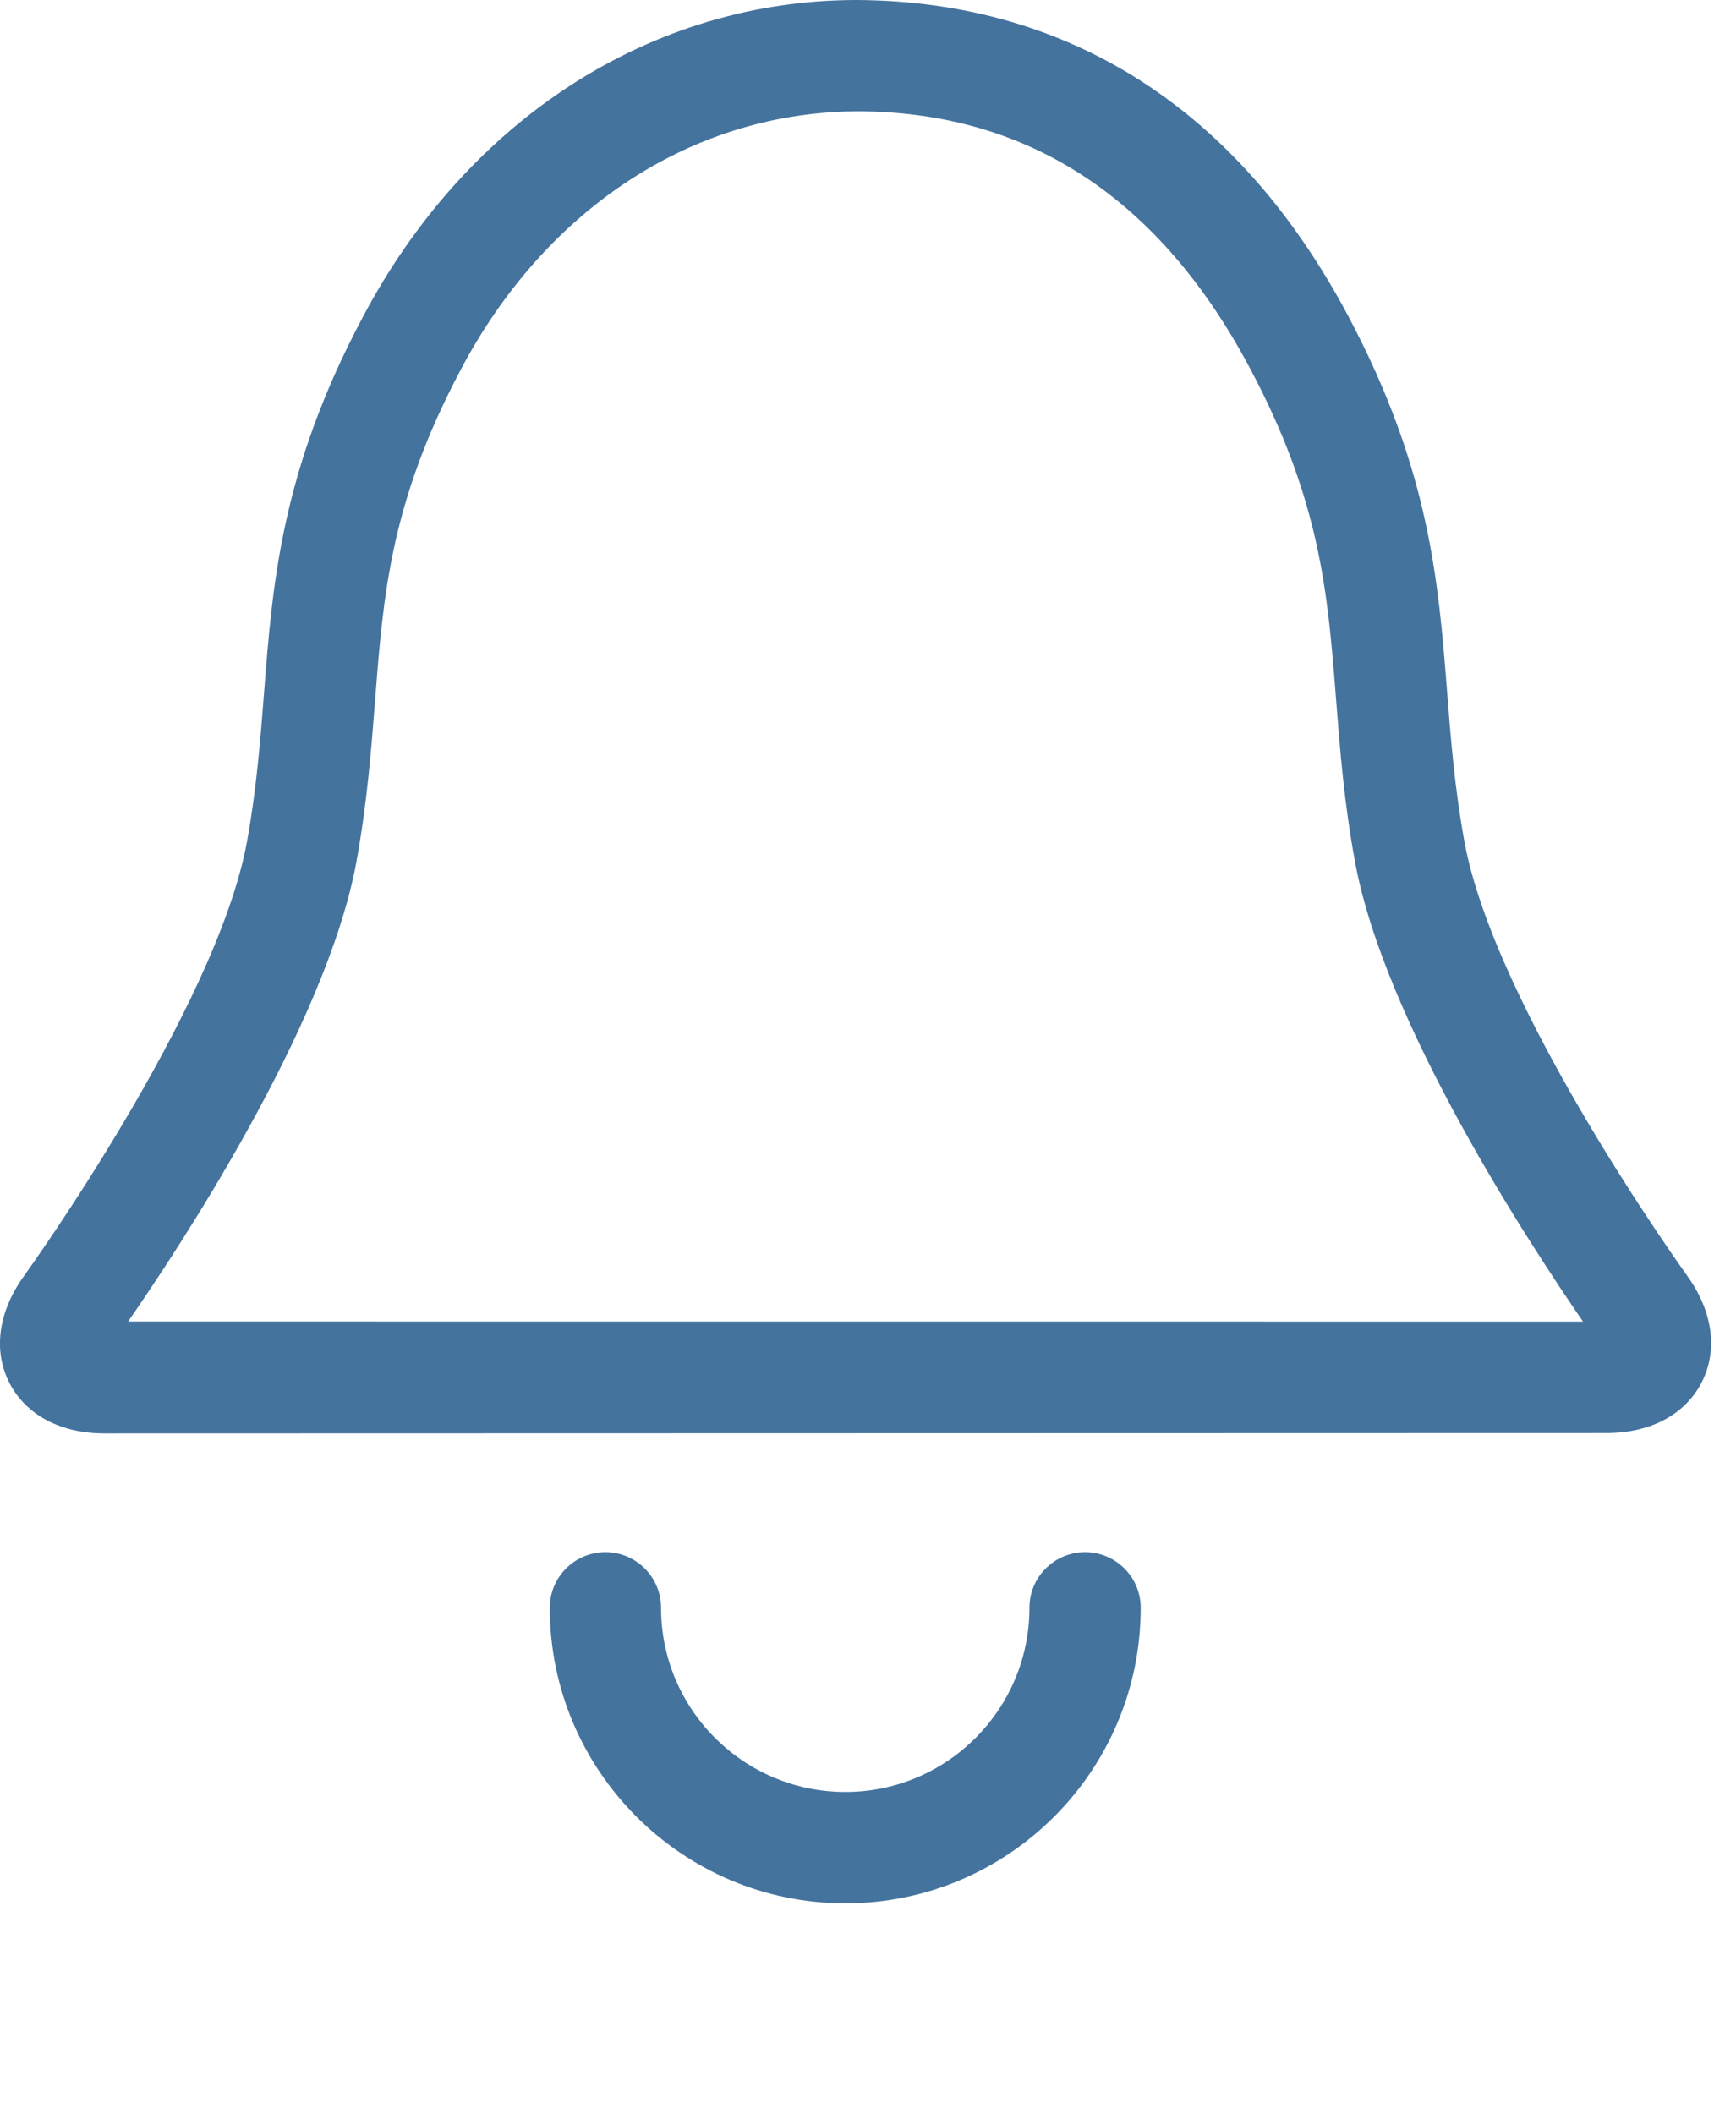 <svg id="feller-1460" xmlns="http://www.w3.org/2000/svg" x="0px" y="0px" width="23px" height="28px" xml:space="preserve"><path d="M1.385,18.983c-0.583,0-1.043-0.245-1.261-0.671c-0.218-0.427-0.147-0.942,0.195-1.416c0.026-0.036,2.548-3.537,2.953-5.748  C3.4,10.441,3.45,9.793,3.499,9.166c0.112-1.442,0.228-2.933,1.303-4.958C6.191,1.574,8.64,0,11.35,0  c2.833,0.015,5.074,1.467,6.521,4.202c1.071,2.022,1.188,3.512,1.301,4.953c0.049,0.628,0.1,1.277,0.229,1.986  c0.404,2.213,2.924,5.713,2.949,5.749c0.343,0.474,0.414,0.989,0.196,1.416c-0.219,0.427-0.678,0.672-1.262,0.672L1.385,18.983z   M20.973,17.502c-0.68-0.989-2.629-3.941-3.022-6.097c-0.144-0.784-0.197-1.471-0.249-2.136c-0.11-1.409-0.205-2.625-1.134-4.378  c-1.193-2.256-2.938-3.406-5.187-3.417c-2.185,0-4.146,1.279-5.277,3.422C5.173,6.653,5.078,7.871,4.969,9.281  c-0.052,0.664-0.105,1.35-0.247,2.132c-0.4,2.184-2.4,5.188-3.025,6.088L20.973,17.502z M11.2,25.206c-2.159,0-3.916-1.756-3.916-3.914c0-0.407,0.33-0.737,0.737-0.737s0.737,0.33,0.737,0.737  c0,1.346,1.096,2.439,2.442,2.439c1.346,0,2.439-1.094,2.439-2.439c0-0.407,0.33-0.737,0.737-0.737s0.737,0.33,0.737,0.737  C15.114,23.45,13.358,25.206,11.2,25.206L11.2,25.206z" style="fill: #44739e"></path></svg>